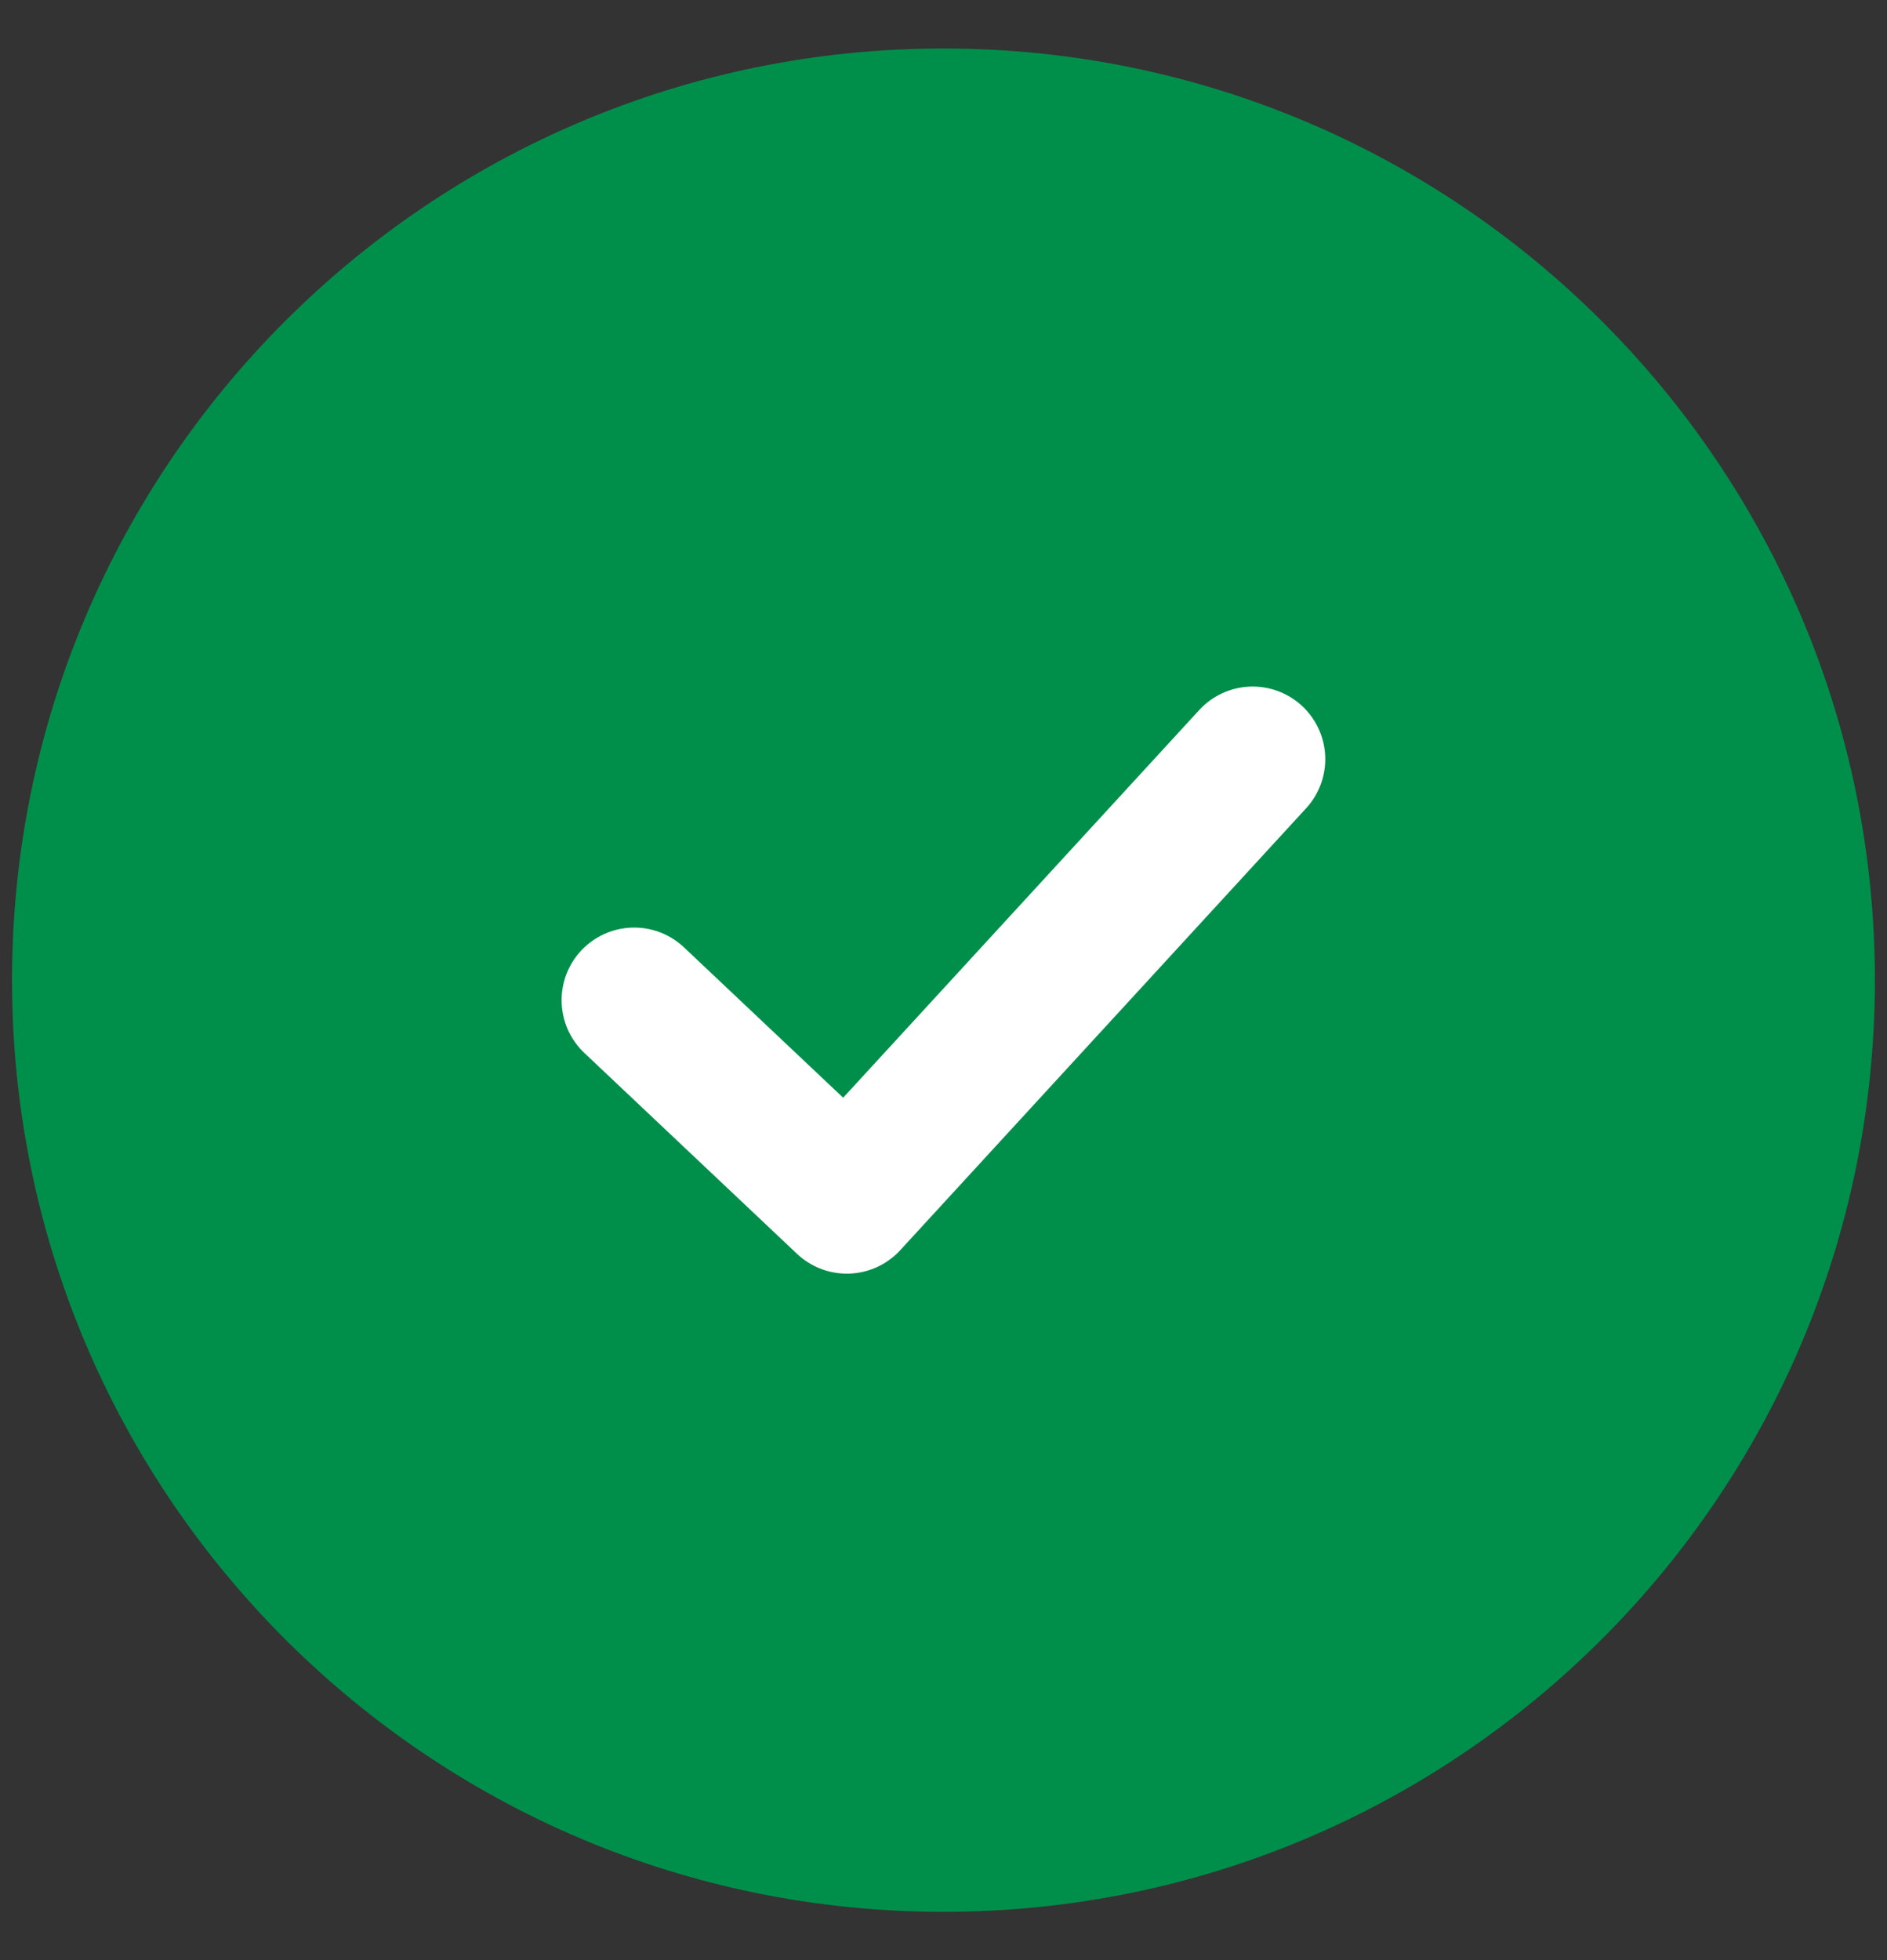 <svg width="26" height="27" viewBox="0 0 26 27" fill="none" xmlns="http://www.w3.org/2000/svg">
<rect x="0" y="0" width="26" height="27" fill="#333333" stroke="none"/>
<g id="Fill">
<path id="Vector (Stroke)" fill-rule="evenodd" clip-rule="evenodd" d="M0.166 13.501C0.166 6.414 5.912 0.668 12.999 0.668C20.087 0.668 25.833 6.414 25.833 13.501C25.833 20.589 20.087 26.335 12.999 26.335C5.912 26.335 0.166 20.589 0.166 13.501Z" fill="#008F4B"/>
<path id="Vector" d="M8.738 13.777L11.668 16.544L17.26 10.457" stroke="white" stroke-width="2" stroke-linecap="round" stroke-linejoin="round"/>
</g>
</svg>
